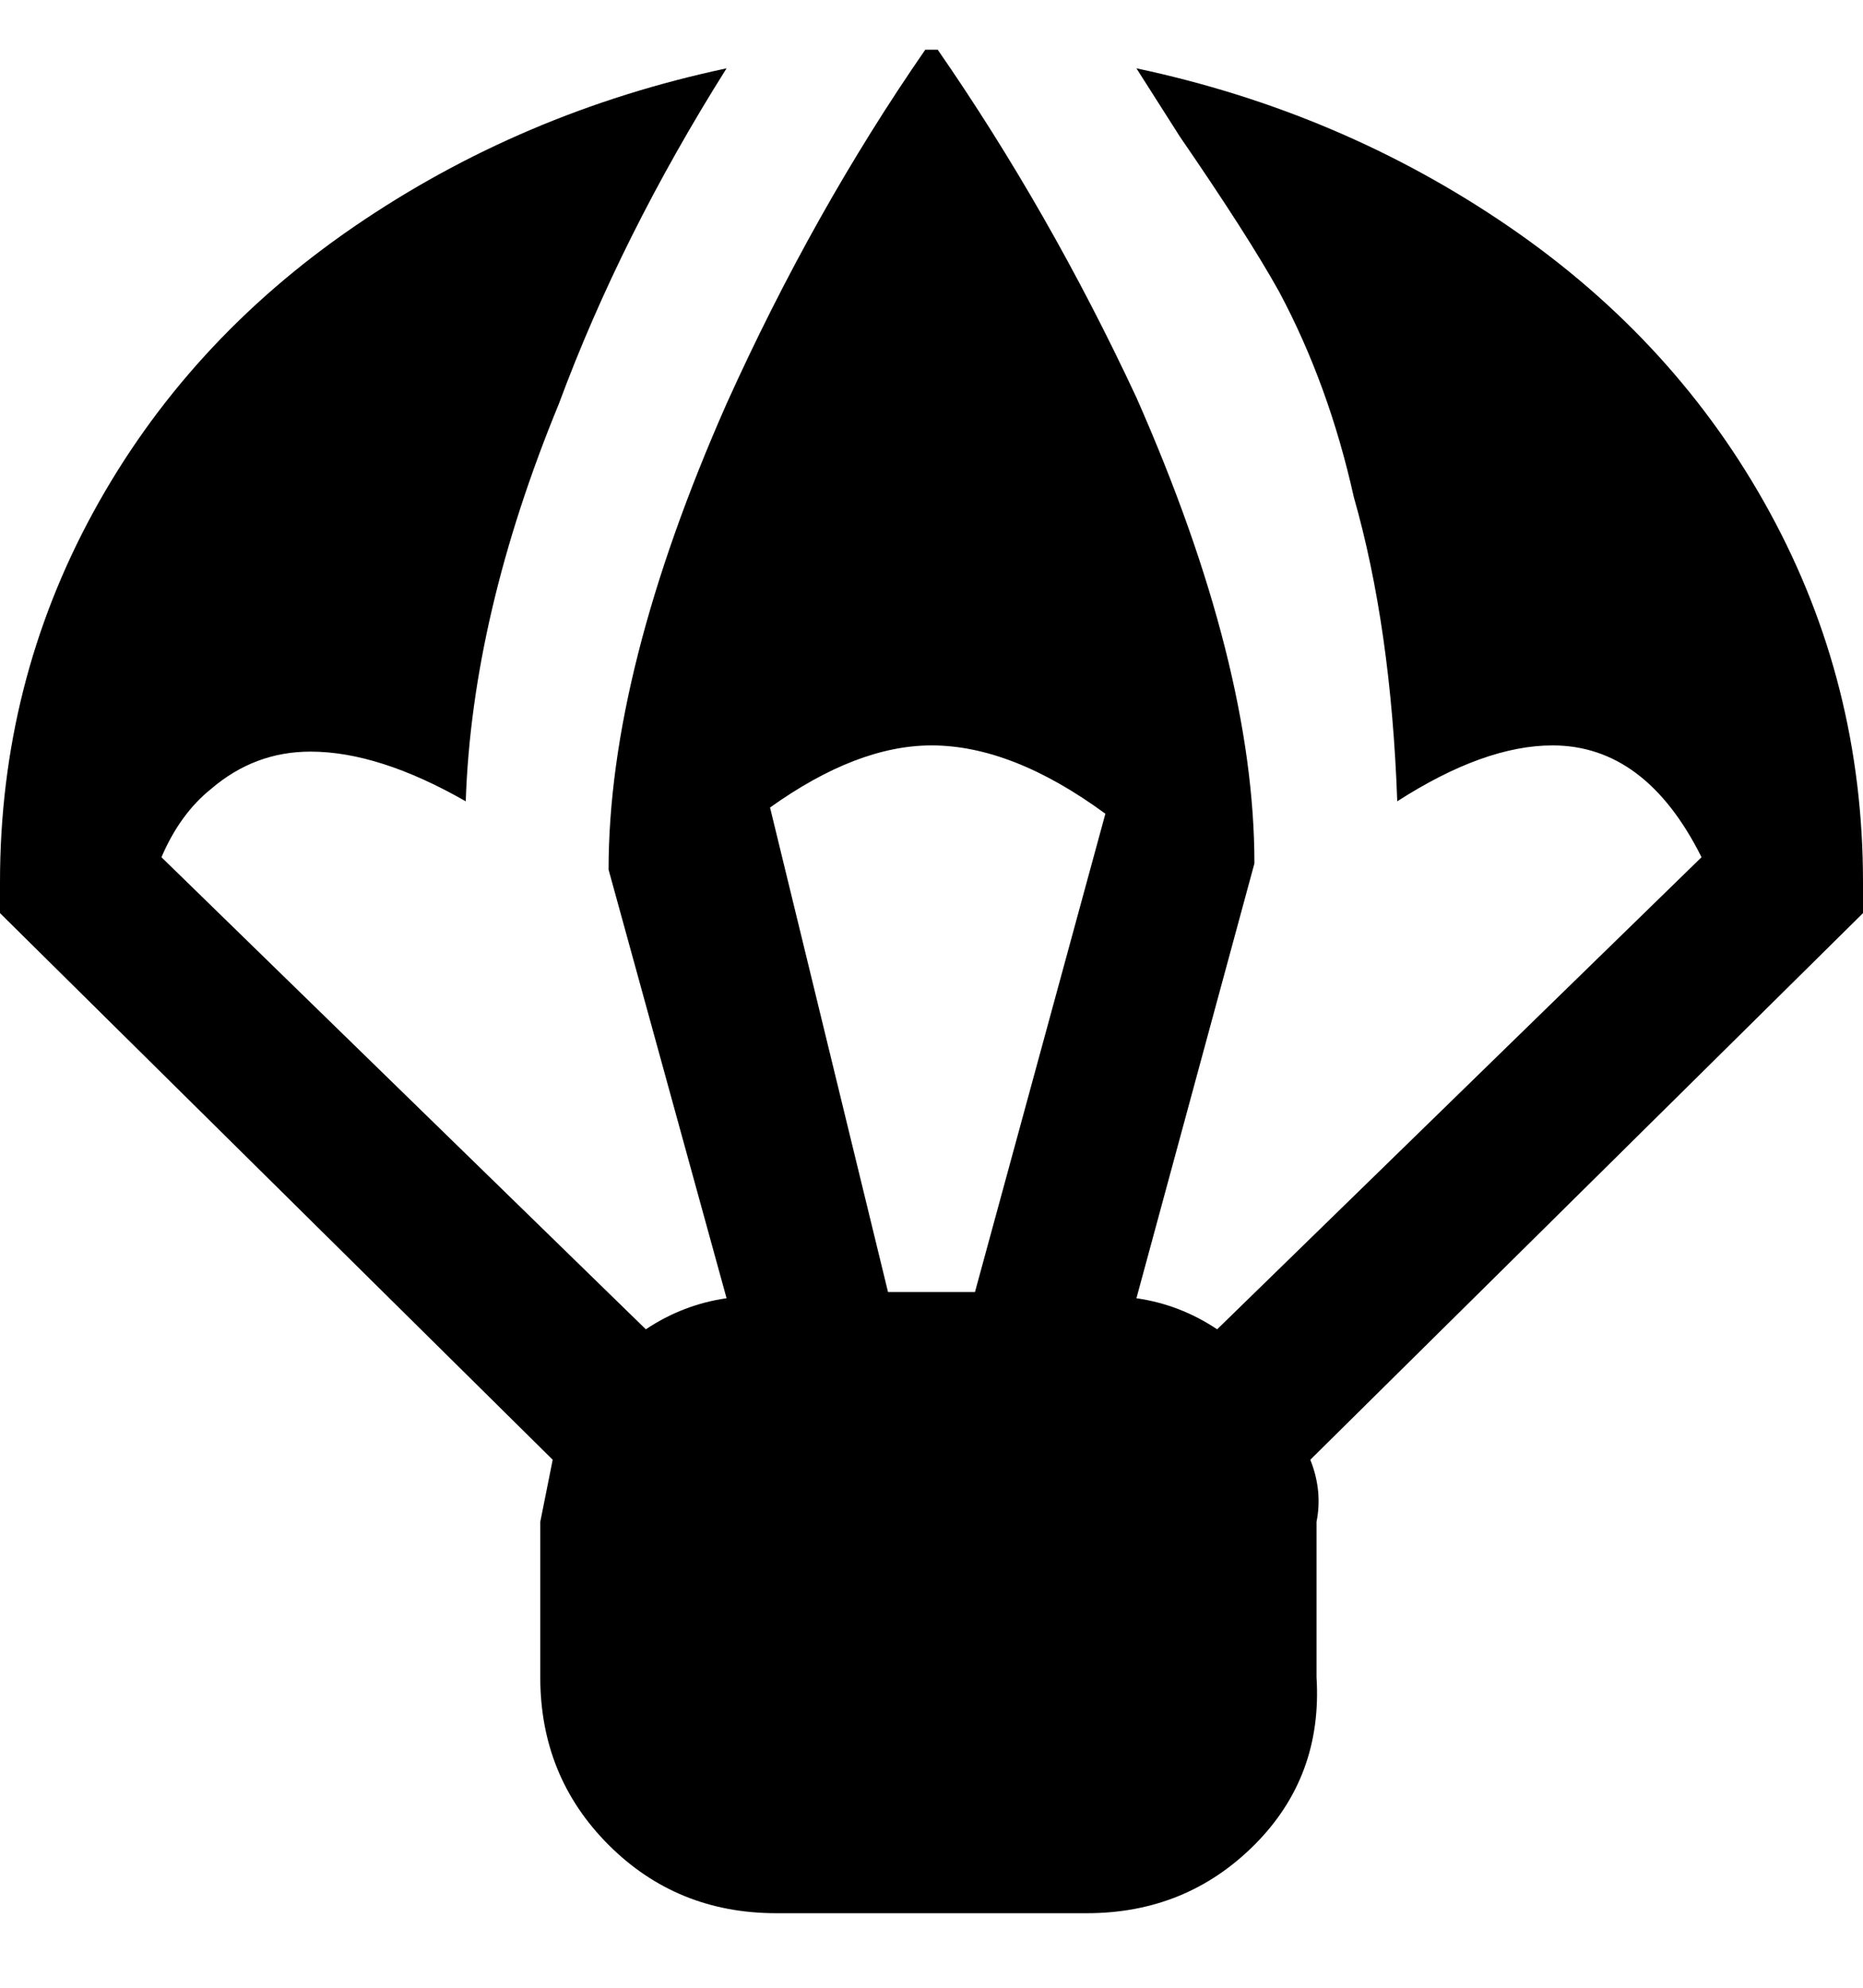 <svg viewBox="0 0 300 320" xmlns="http://www.w3.org/2000/svg"><path d="M300 142q0-32-15-59.5t-42-46Q216 18 183 11l7 11q11 16 16 25 8 15 12 33 6 21 7 49 14-9 25-9 15 0 24 18l-78 76q-6-4-13-5l19-70q0-32-19-75-14-30-32-56h-2q-18 26-32 57-19 43-19 75l19 69q-7 1-13 5l-78-76q3-7 8-11 7-6 16-6 11 0 25 8 1-30 15-64 10-27 27-54-33 7-60 25.5t-42 46Q0 110 0 142v5l89 88-2 10v25q0 16 11 27t27 11h50q16 0 27-11t10-27v-25q1-5-1-10l89-88v-5zm-150-22q13 0 28 11l-21 77h-14l-19-78q14-10 26-10z"/></svg>